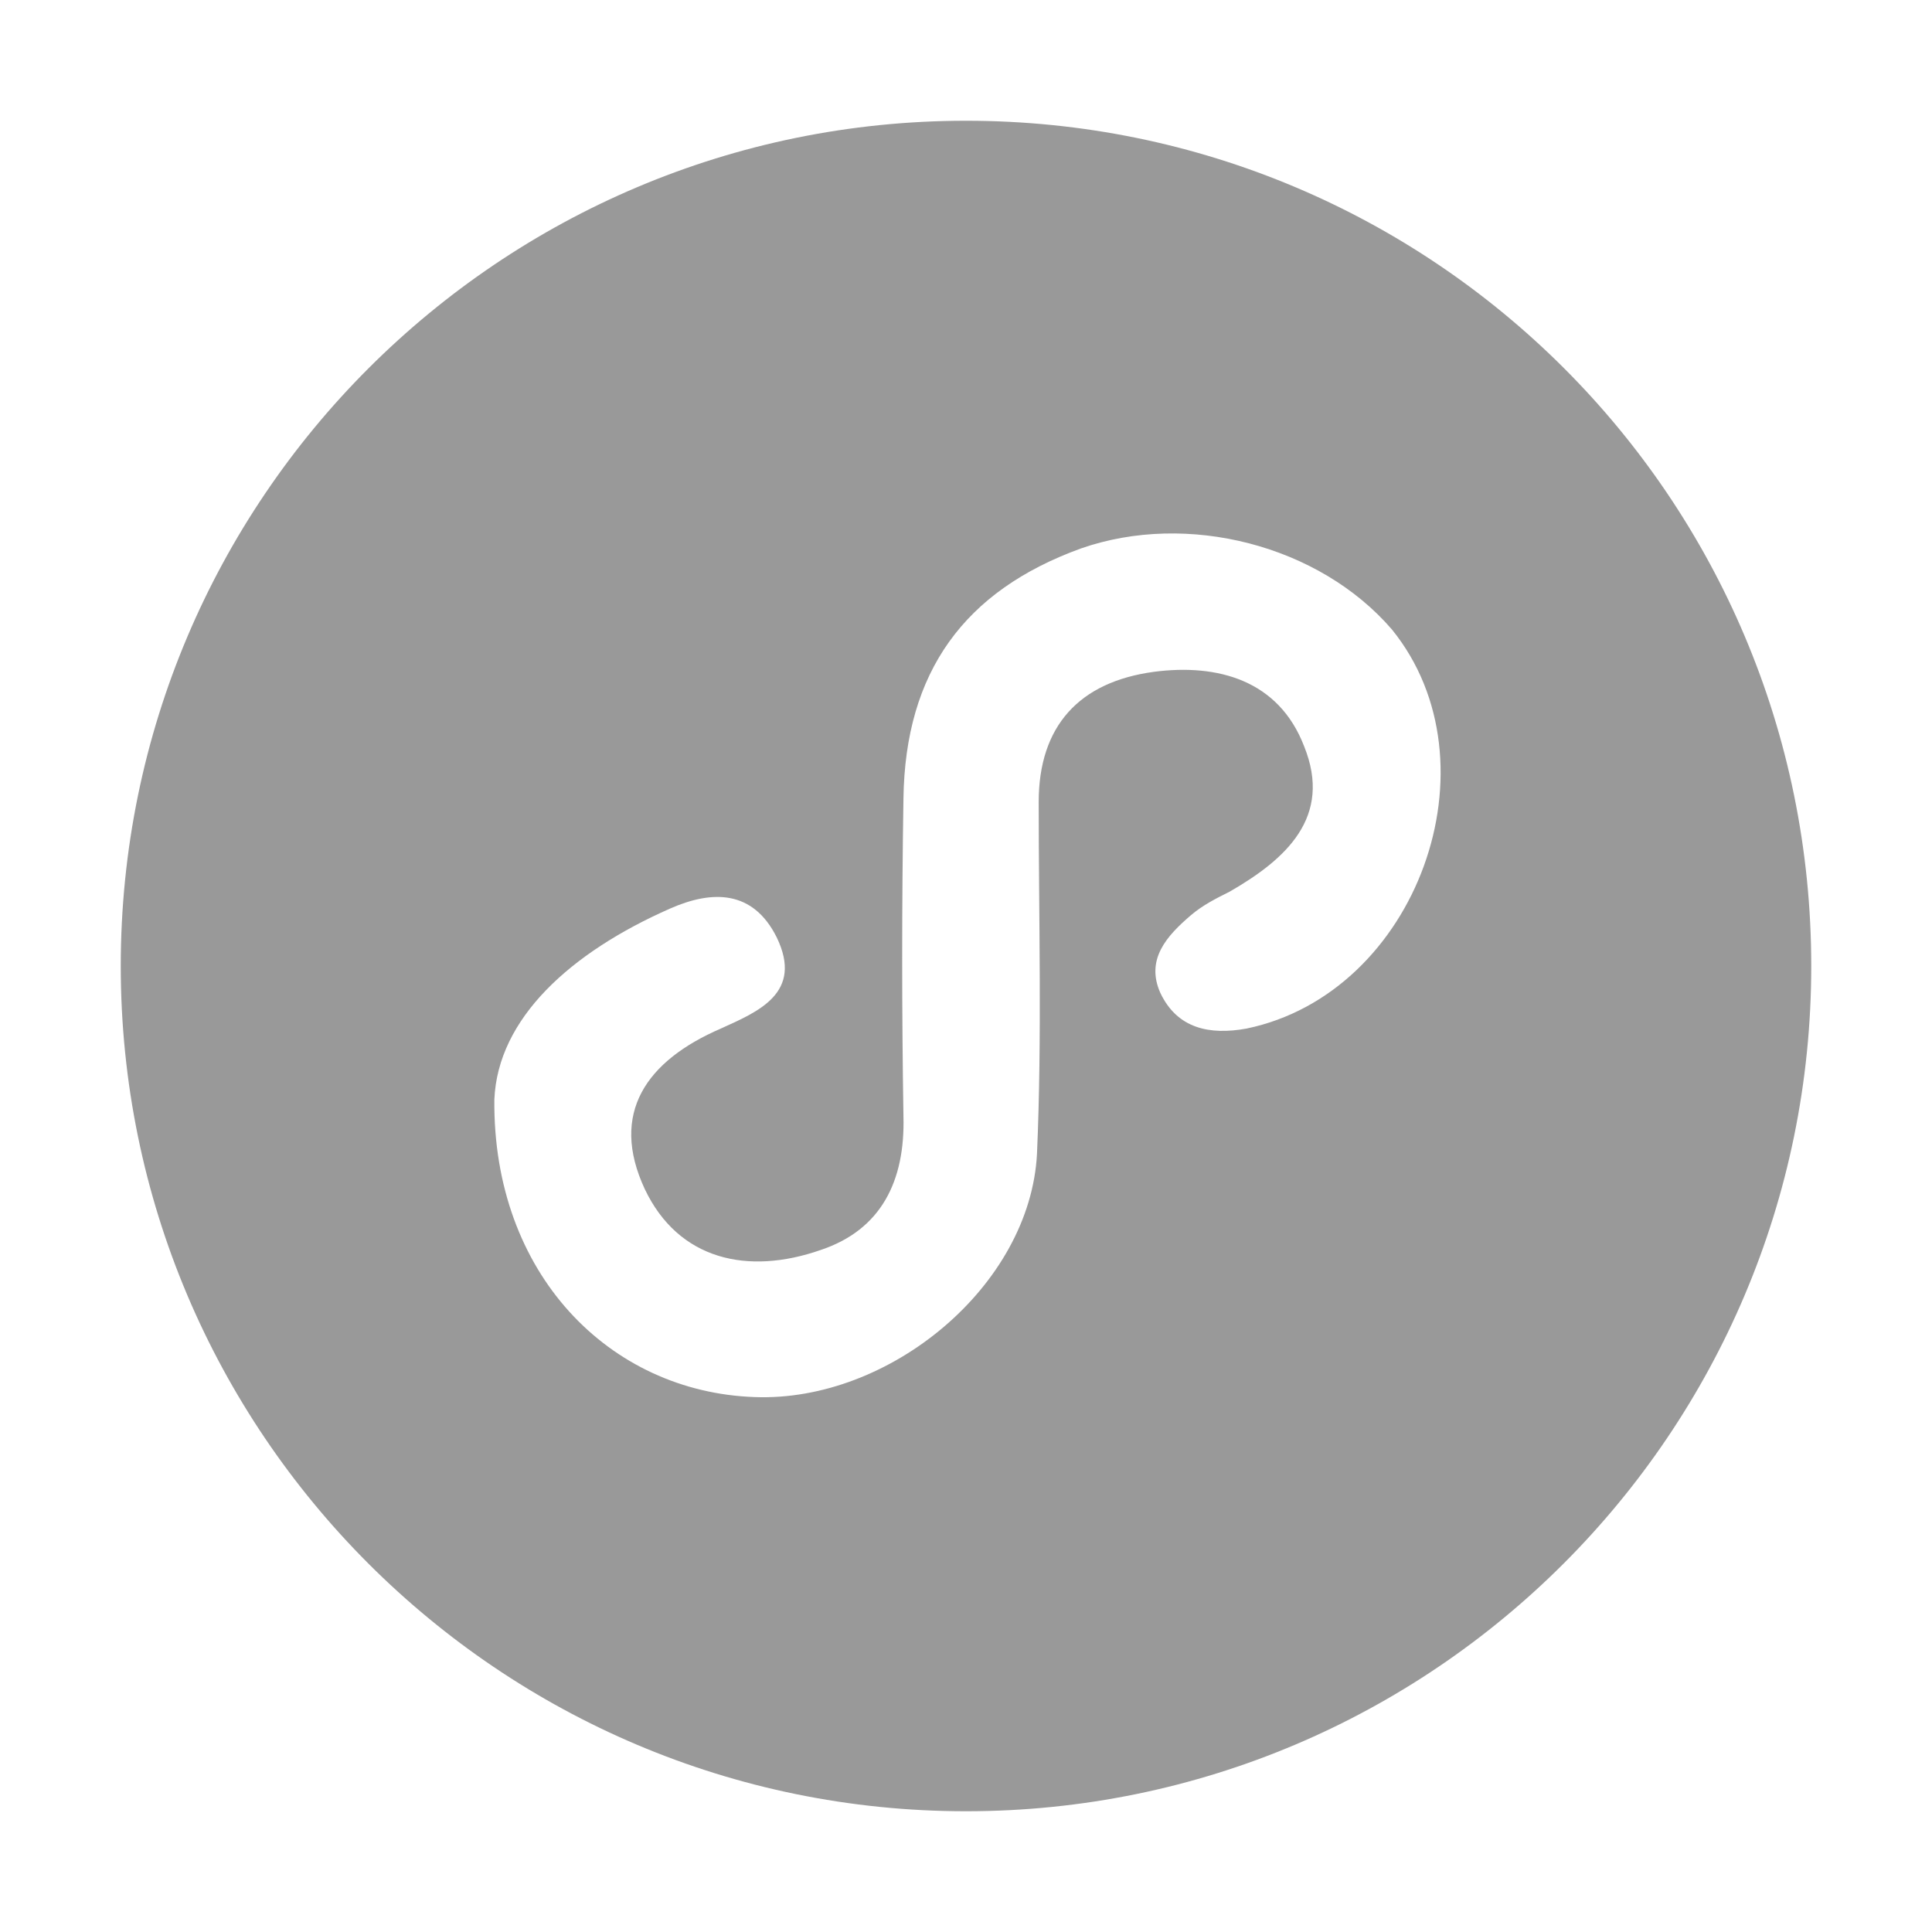 <svg xmlns="http://www.w3.org/2000/svg" width="80" height="80" viewBox="0 0 80 80">
    <path fill="#999" fill-rule="nonzero" d="M40 5C20.68 5 5 20.68 5 40s15.68 35 35 35 35-15.68 35-35C75 20.61 59.32 5 40 5zm11.62 37.59c-1.54.28-2.87 0-3.57-1.47-.63-1.4.28-2.38 1.26-3.22.49-.42 1.05-.7 1.61-.98 2.31-1.33 4.27-3.08 3.08-6.02-1.05-2.73-3.57-3.43-6.23-3.08-3.08.42-4.76 2.24-4.76 5.39 0 4.83.14 9.73-.07 14.56-.28 5.46-6.09 10.29-11.69 10.08-6.02-.21-10.85-5.11-10.78-12.32.14-3.36 3.15-6.09 7.28-7.91 1.75-.77 3.43-.77 4.41 1.19 1.12 2.31-.77 3.08-2.31 3.78-3.08 1.33-4.62 3.5-3.15 6.65 1.4 2.94 4.27 3.57 7.28 2.52 2.52-.84 3.5-2.87 3.43-5.53-.07-4.41-.07-8.75 0-13.16.07-5.25 2.52-8.61 7.35-10.36 4.41-1.54 9.87-.14 12.88 3.36 4.48 5.53 1.05 15.05-6.02 16.52z"/>
</svg>
